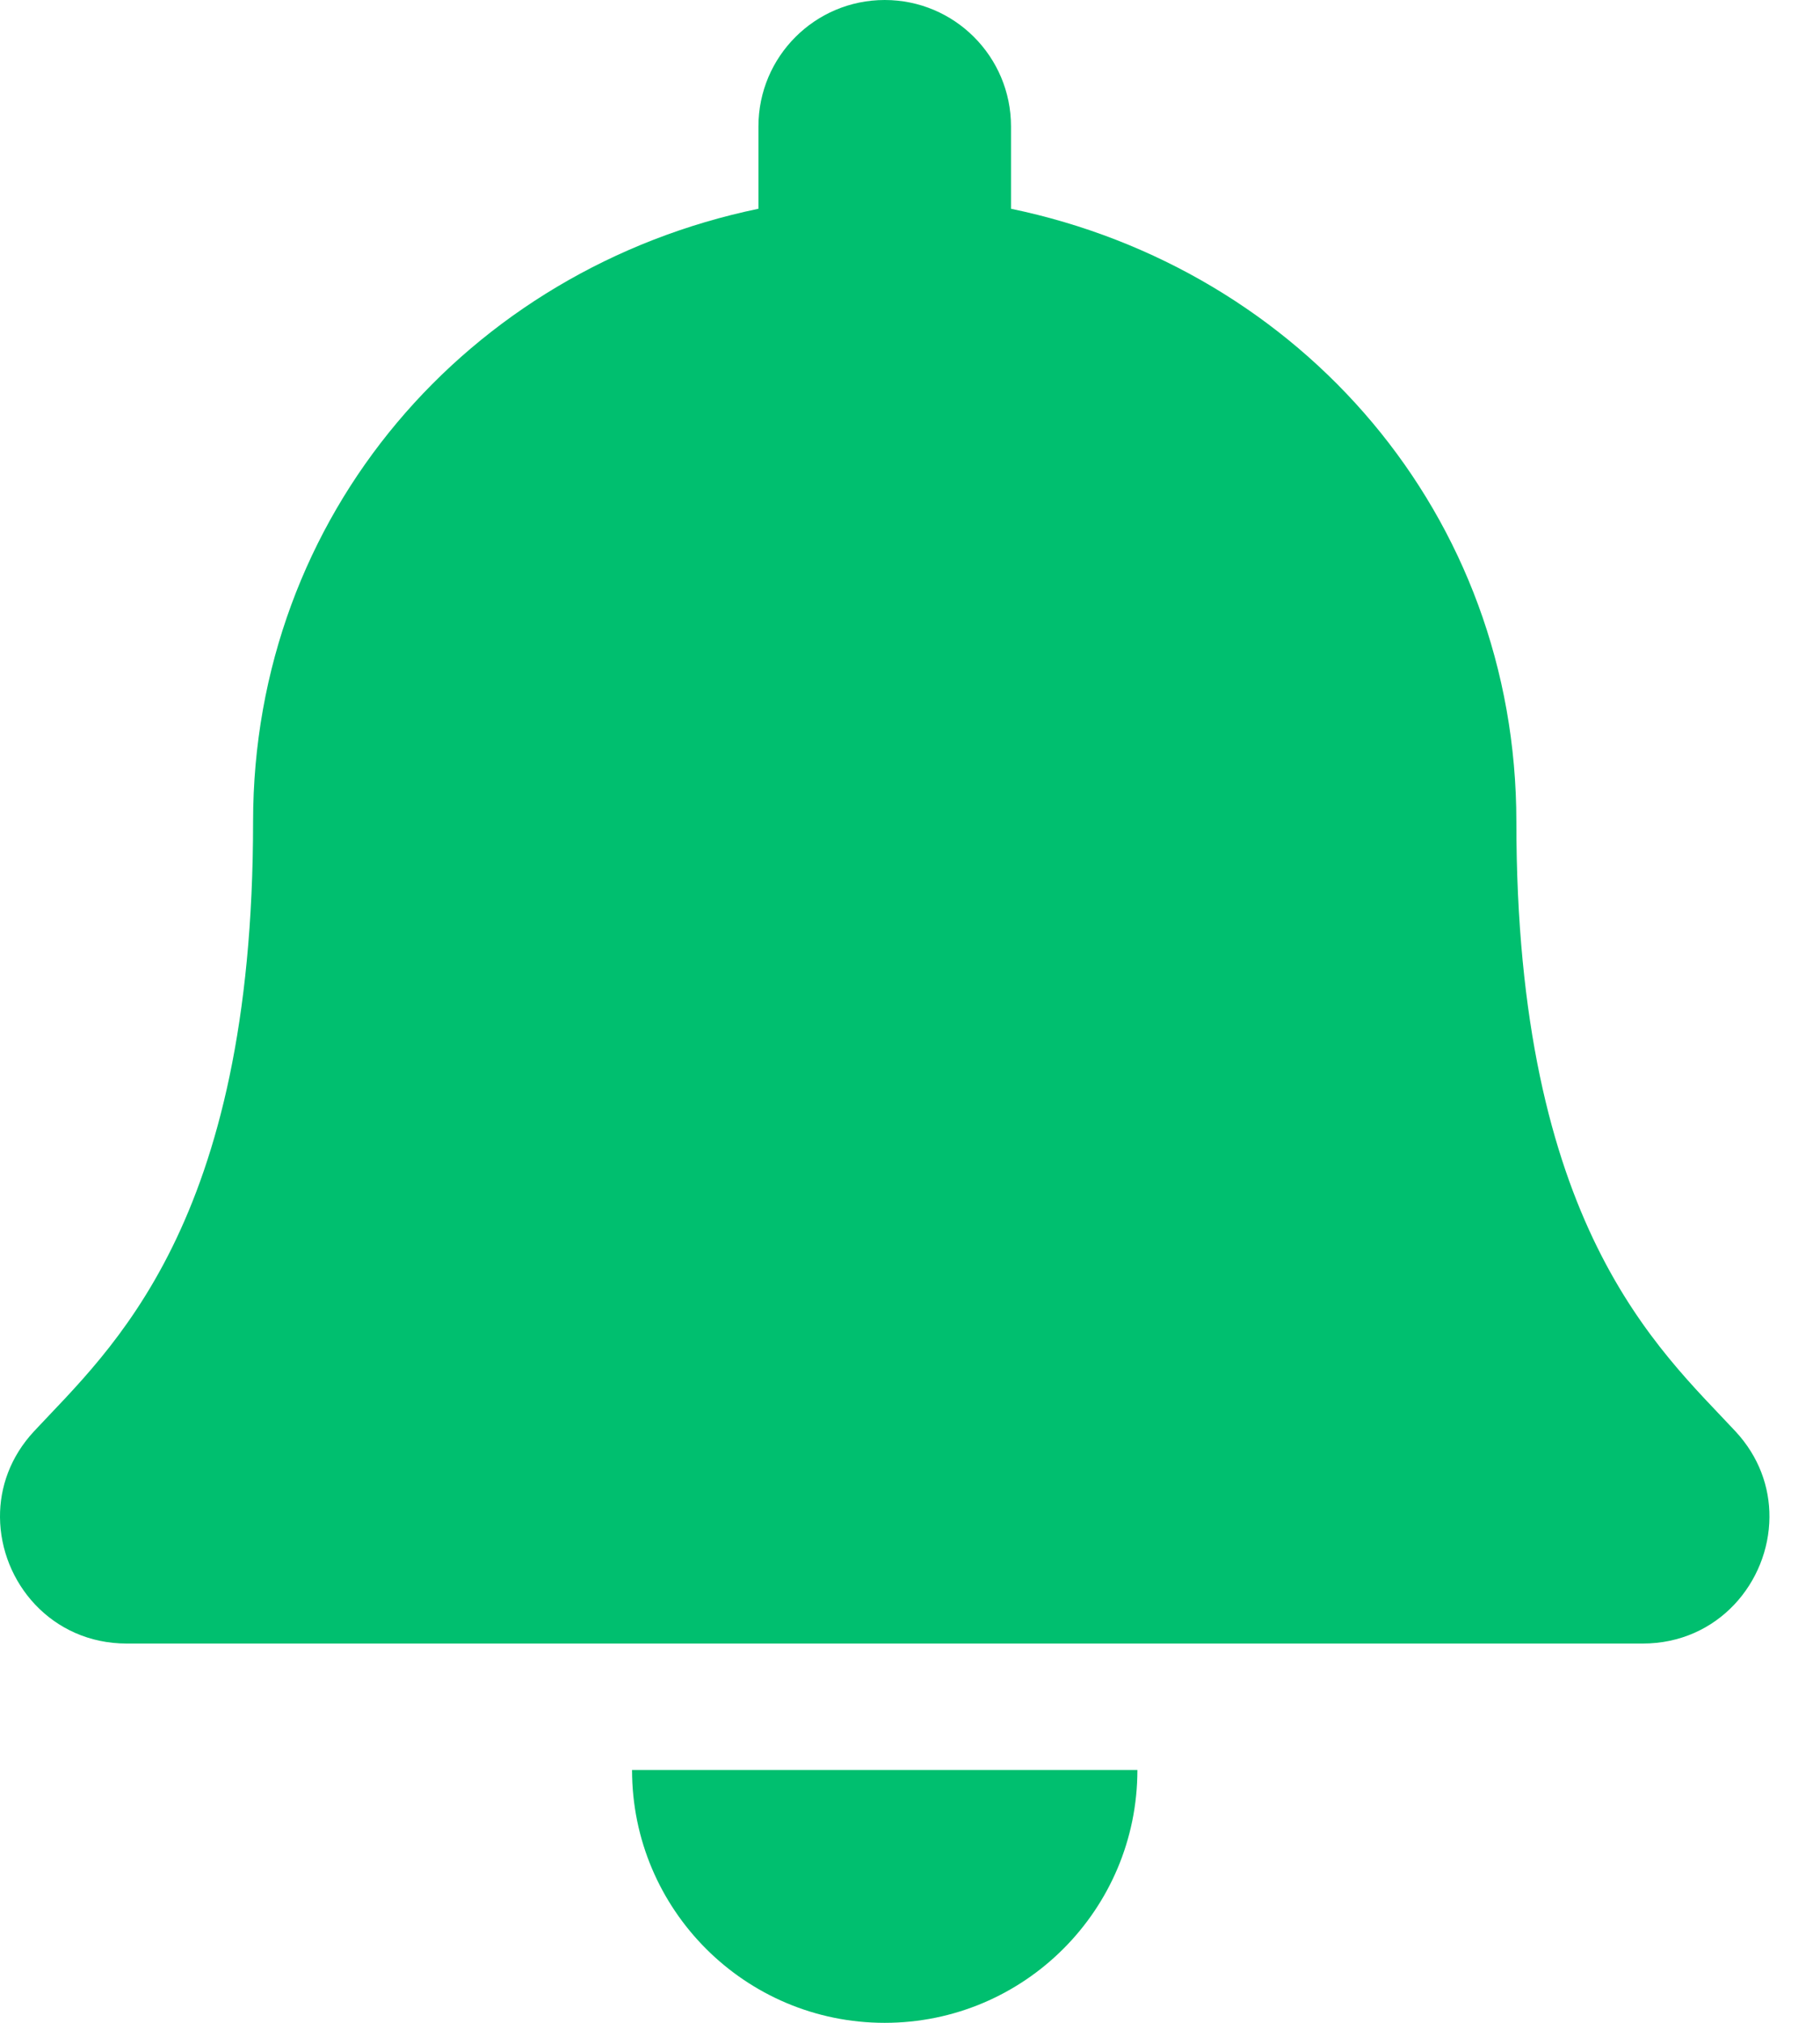 <?xml version="1.0" encoding="UTF-8"?>
<svg width="18px" height="20px" viewBox="0 0 18 20" version="1.1" xmlns="http://www.w3.org/2000/svg" xmlns:xlink="http://www.w3.org/1999/xlink">
    <!-- Generator: Sketch 61.2 (89653) - https://sketch.com -->
    <title>ico_notification</title>
    <desc>Created with Sketch.</desc>
    <g id="控件" stroke="none" stroke-width="1" fill="none" fill-rule="evenodd">
        <g id="head" transform="translate(-959, -35)" fill="#00bf6f" fill-rule="nonzero">
            <g id="ico_notification">
                <path d="M967.75,55 C969.13,55 970.249,53.881 970.249,52.5 L965.251,52.5 C965.251,53.881 966.37,55 967.75,55 Z M976.164,49.152 C975.409,48.341 973.997,47.121 973.997,43.125 C973.997,40.09 971.869,37.66 968.999,37.064 L968.999,36.25 C968.999,35.56 968.44,35 967.75,35 C967.06,35 966.501,35.56 966.501,36.25 L966.501,37.064 C963.631,37.66 961.503,40.09 961.503,43.125 C961.503,47.121 960.091,48.341 959.336,49.152 C959.102,49.404 958.998,49.705 959,50 C959.004,50.641 959.507,51.25 960.254,51.25 L975.246,51.25 C975.993,51.25 976.496,50.641 976.5,50 C976.502,49.705 976.398,49.404 976.164,49.152 L976.164,49.152 Z"></path>
            </g>
        </g>
    </g>
</svg>